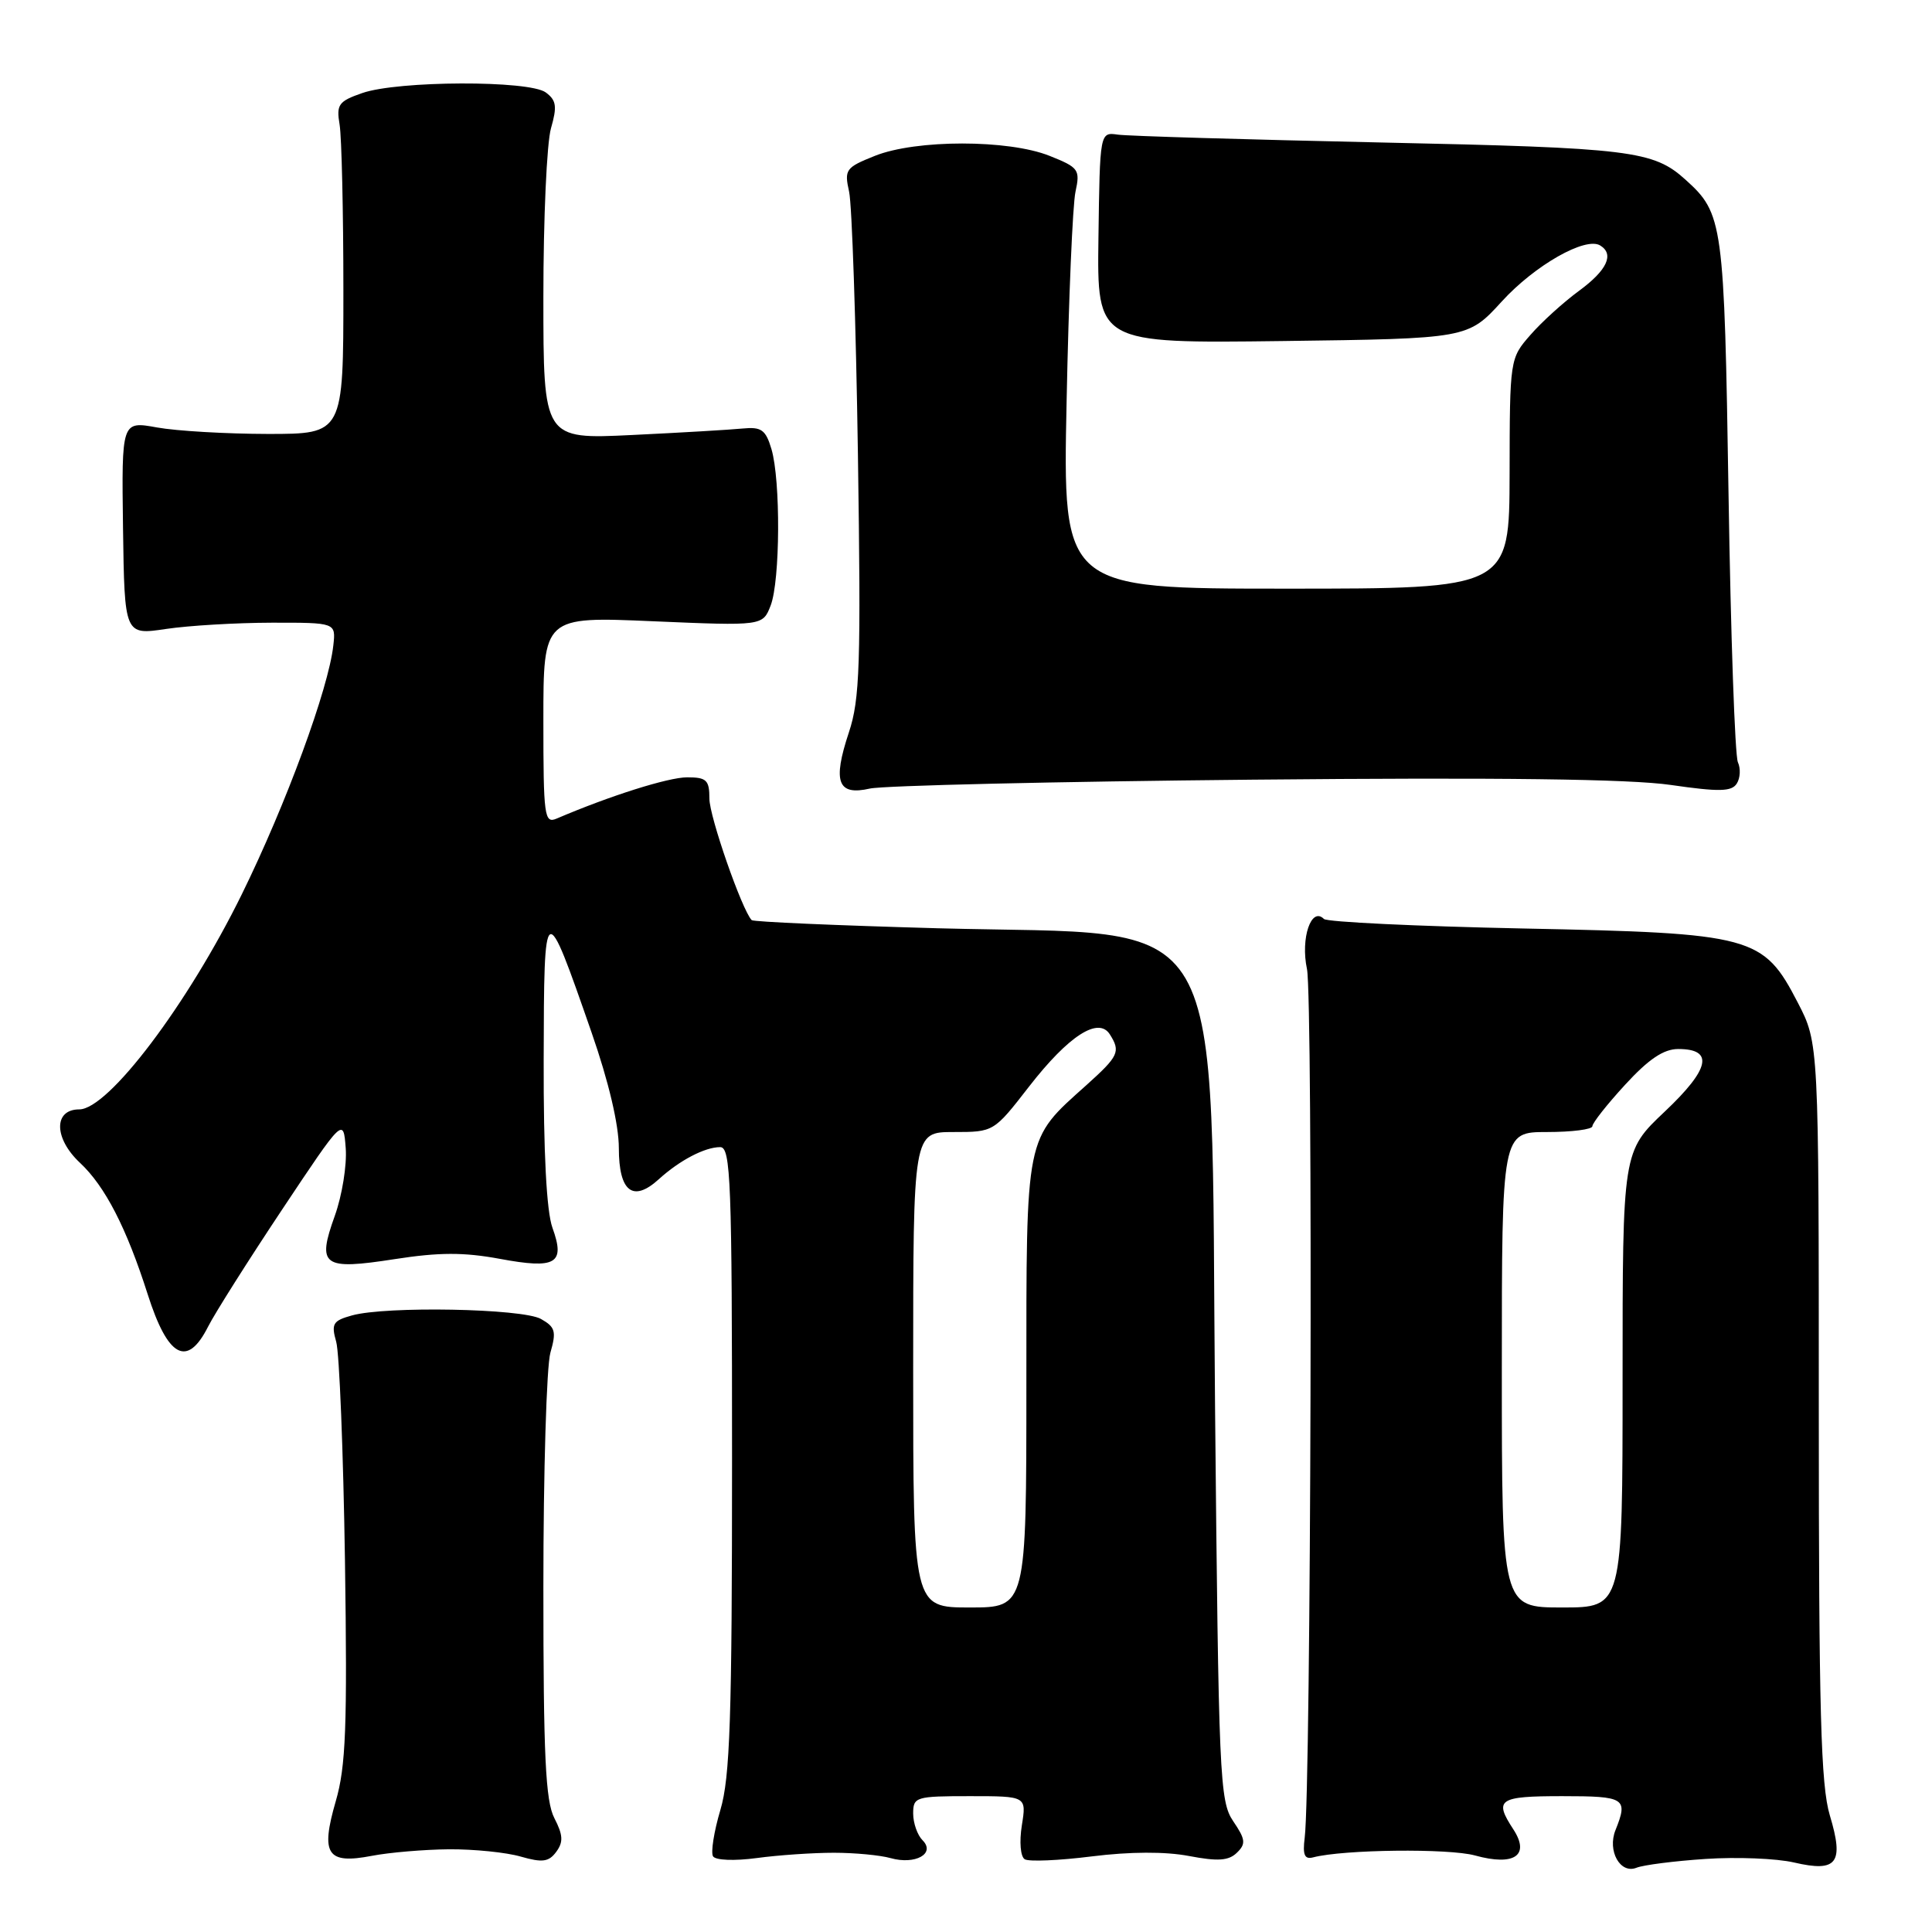 <?xml version="1.0" encoding="UTF-8" standalone="no"?>
<!DOCTYPE svg PUBLIC "-//W3C//DTD SVG 1.1//EN" "http://www.w3.org/Graphics/SVG/1.1/DTD/svg11.dtd" >
<svg xmlns="http://www.w3.org/2000/svg" xmlns:xlink="http://www.w3.org/1999/xlink" version="1.1" viewBox="0 0 256 256">
 <g >
 <path fill="currentColor"
d=" M 226.00 246.32 C 230.12 246.04 235.40 246.25 237.72 246.79 C 243.43 248.12 244.37 246.88 242.46 240.54 C 241.27 236.57 241.00 226.80 241.00 186.96 C 241.00 138.23 241.00 138.23 238.22 132.86 C 233.64 124.01 232.32 123.65 201.83 123.03 C 187.72 122.74 175.84 122.17 175.43 121.77 C 173.75 120.08 172.31 124.32 173.18 128.40 C 173.99 132.22 173.72 236.86 172.88 243.50 C 172.59 245.79 172.86 246.41 174.00 246.11 C 178.02 245.06 191.97 244.90 195.45 245.86 C 200.66 247.30 202.78 245.85 200.52 242.39 C 197.93 238.43 198.56 238.00 207.00 238.00 C 215.34 238.00 215.76 238.26 214.06 242.50 C 212.96 245.24 214.68 248.34 216.83 247.49 C 217.75 247.12 221.88 246.59 226.00 246.32 Z  M 59.51 245.04 C 62.81 245.02 67.09 245.45 69.01 246.01 C 71.87 246.83 72.72 246.72 73.71 245.37 C 74.66 244.08 74.61 243.15 73.46 240.92 C 72.28 238.65 72.00 232.69 72.00 210.29 C 72.00 195.00 72.42 181.03 72.93 179.24 C 73.74 176.42 73.58 175.84 71.68 174.77 C 69.21 173.38 51.16 173.04 46.64 174.30 C 44.11 175.00 43.87 175.40 44.55 177.80 C 44.97 179.28 45.49 192.35 45.71 206.83 C 46.03 228.83 45.83 234.07 44.49 238.67 C 42.45 245.71 43.33 247.05 49.26 245.91 C 51.59 245.46 56.20 245.07 59.51 245.04 Z  M 110.50 245.50 C 113.25 245.50 116.63 245.82 118.01 246.21 C 121.28 247.13 124.01 245.61 122.24 243.84 C 121.56 243.16 121.00 241.57 121.00 240.30 C 121.00 238.10 121.34 238.00 128.51 238.00 C 136.02 238.00 136.02 238.00 135.40 241.87 C 135.05 244.07 135.22 246.01 135.78 246.36 C 136.32 246.70 140.33 246.53 144.69 245.98 C 149.73 245.35 154.41 245.33 157.55 245.93 C 161.39 246.66 162.81 246.56 163.90 245.49 C 165.11 244.32 165.04 243.72 163.40 241.31 C 161.61 238.66 161.47 235.51 161.00 186.42 C 160.35 118.60 163.52 124.07 124.25 123.00 C 110.91 122.63 99.82 122.15 99.60 121.92 C 98.31 120.57 94.00 108.20 94.00 105.83 C 94.00 103.36 93.62 103.00 91.05 103.00 C 88.56 103.00 80.83 105.44 73.75 108.47 C 72.13 109.16 72.00 108.18 72.00 95.45 C 72.00 81.69 72.00 81.69 86.54 82.32 C 101.07 82.94 101.07 82.94 102.12 80.22 C 103.38 76.92 103.45 63.65 102.22 59.50 C 101.46 56.95 100.89 56.54 98.41 56.78 C 96.81 56.94 90.21 57.33 83.75 57.64 C 72.00 58.21 72.00 58.21 72.00 39.35 C 72.00 28.97 72.45 18.91 73.01 16.99 C 73.84 14.10 73.72 13.29 72.32 12.25 C 70.11 10.62 52.74 10.68 48.00 12.33 C 44.86 13.42 44.55 13.85 45.00 16.52 C 45.27 18.16 45.50 28.05 45.50 38.50 C 45.50 57.50 45.50 57.50 35.50 57.50 C 30.00 57.49 23.39 57.11 20.80 56.64 C 16.11 55.79 16.11 55.79 16.30 69.97 C 16.50 84.16 16.50 84.16 22.00 83.34 C 25.02 82.89 31.32 82.52 36.00 82.51 C 44.50 82.50 44.50 82.50 44.17 85.50 C 43.55 91.22 37.91 106.56 32.04 118.50 C 24.87 133.08 14.36 147.00 10.50 147.00 C 7.08 147.00 7.13 150.84 10.60 154.08 C 13.92 157.18 16.76 162.69 19.57 171.50 C 22.24 179.88 24.80 181.27 27.56 175.81 C 28.48 173.99 32.90 167.01 37.37 160.29 C 45.50 148.08 45.50 148.08 45.81 152.14 C 45.98 154.38 45.33 158.41 44.36 161.11 C 41.97 167.76 42.76 168.32 52.31 166.84 C 58.17 165.93 61.45 165.92 66.21 166.80 C 73.68 168.19 74.93 167.46 73.20 162.68 C 72.42 160.52 72.01 152.74 72.04 140.43 C 72.09 118.88 72.14 118.85 78.40 136.85 C 80.65 143.31 82.00 149.04 82.00 152.13 C 82.00 157.91 83.87 159.37 87.30 156.25 C 90.05 153.75 93.39 152.00 95.43 152.00 C 96.83 152.00 97.00 156.49 97.00 193.32 C 97.00 227.67 96.74 235.51 95.45 239.84 C 94.60 242.70 94.17 245.46 94.48 245.97 C 94.81 246.50 97.31 246.60 100.28 246.20 C 103.15 245.81 107.75 245.50 110.50 245.50 Z  M 166.00 103.31 C 198.72 103.00 215.96 103.22 221.39 104.01 C 227.81 104.94 229.45 104.90 230.13 103.83 C 230.60 103.10 230.66 101.83 230.28 101.00 C 229.89 100.17 229.33 84.20 229.04 65.50 C 228.47 29.41 228.32 28.31 223.35 23.82 C 219.07 19.95 216.15 19.59 183.00 18.88 C 165.12 18.49 149.43 18.03 148.12 17.84 C 145.74 17.50 145.74 17.50 145.55 31.50 C 145.36 45.50 145.36 45.50 169.93 45.19 C 194.50 44.87 194.50 44.87 199.00 39.94 C 203.37 35.15 210.10 31.32 212.04 32.53 C 213.93 33.69 212.94 35.81 209.25 38.52 C 207.19 40.03 204.27 42.67 202.78 44.39 C 200.07 47.48 200.05 47.60 200.03 62.75 C 200.00 78.00 200.00 78.00 170.41 78.00 C 140.82 78.00 140.82 78.00 141.33 53.25 C 141.60 39.64 142.13 27.10 142.51 25.40 C 143.14 22.48 142.94 22.19 139.07 20.65 C 133.62 18.47 121.38 18.47 115.93 20.65 C 112.05 22.20 111.86 22.47 112.51 25.40 C 112.89 27.10 113.42 42.80 113.68 60.27 C 114.09 88.08 113.94 92.66 112.48 97.05 C 110.30 103.62 110.99 105.46 115.26 104.49 C 117.04 104.09 139.88 103.56 166.00 103.31 Z  M 199.00 181.50 C 199.00 150.00 199.00 150.00 205.00 150.00 C 208.30 150.00 211.00 149.65 211.00 149.23 C 211.00 148.80 212.95 146.33 215.34 143.73 C 218.45 140.34 220.44 139.00 222.37 139.00 C 227.14 139.00 226.58 141.63 220.60 147.28 C 215.00 152.57 215.00 152.57 215.00 182.79 C 215.00 213.00 215.00 213.00 207.00 213.00 C 199.00 213.00 199.00 213.00 199.00 181.50 Z  M 121.00 181.50 C 121.00 150.00 121.00 150.00 126.34 150.00 C 131.68 150.00 131.68 150.00 136.36 143.97 C 141.59 137.24 145.55 134.68 147.06 137.06 C 148.51 139.35 148.24 139.93 143.96 143.78 C 135.78 151.11 136.00 150.04 136.00 183.37 C 136.00 213.00 136.00 213.00 128.50 213.00 C 121.00 213.00 121.00 213.00 121.00 181.50 Z "/>
</g>
</svg>